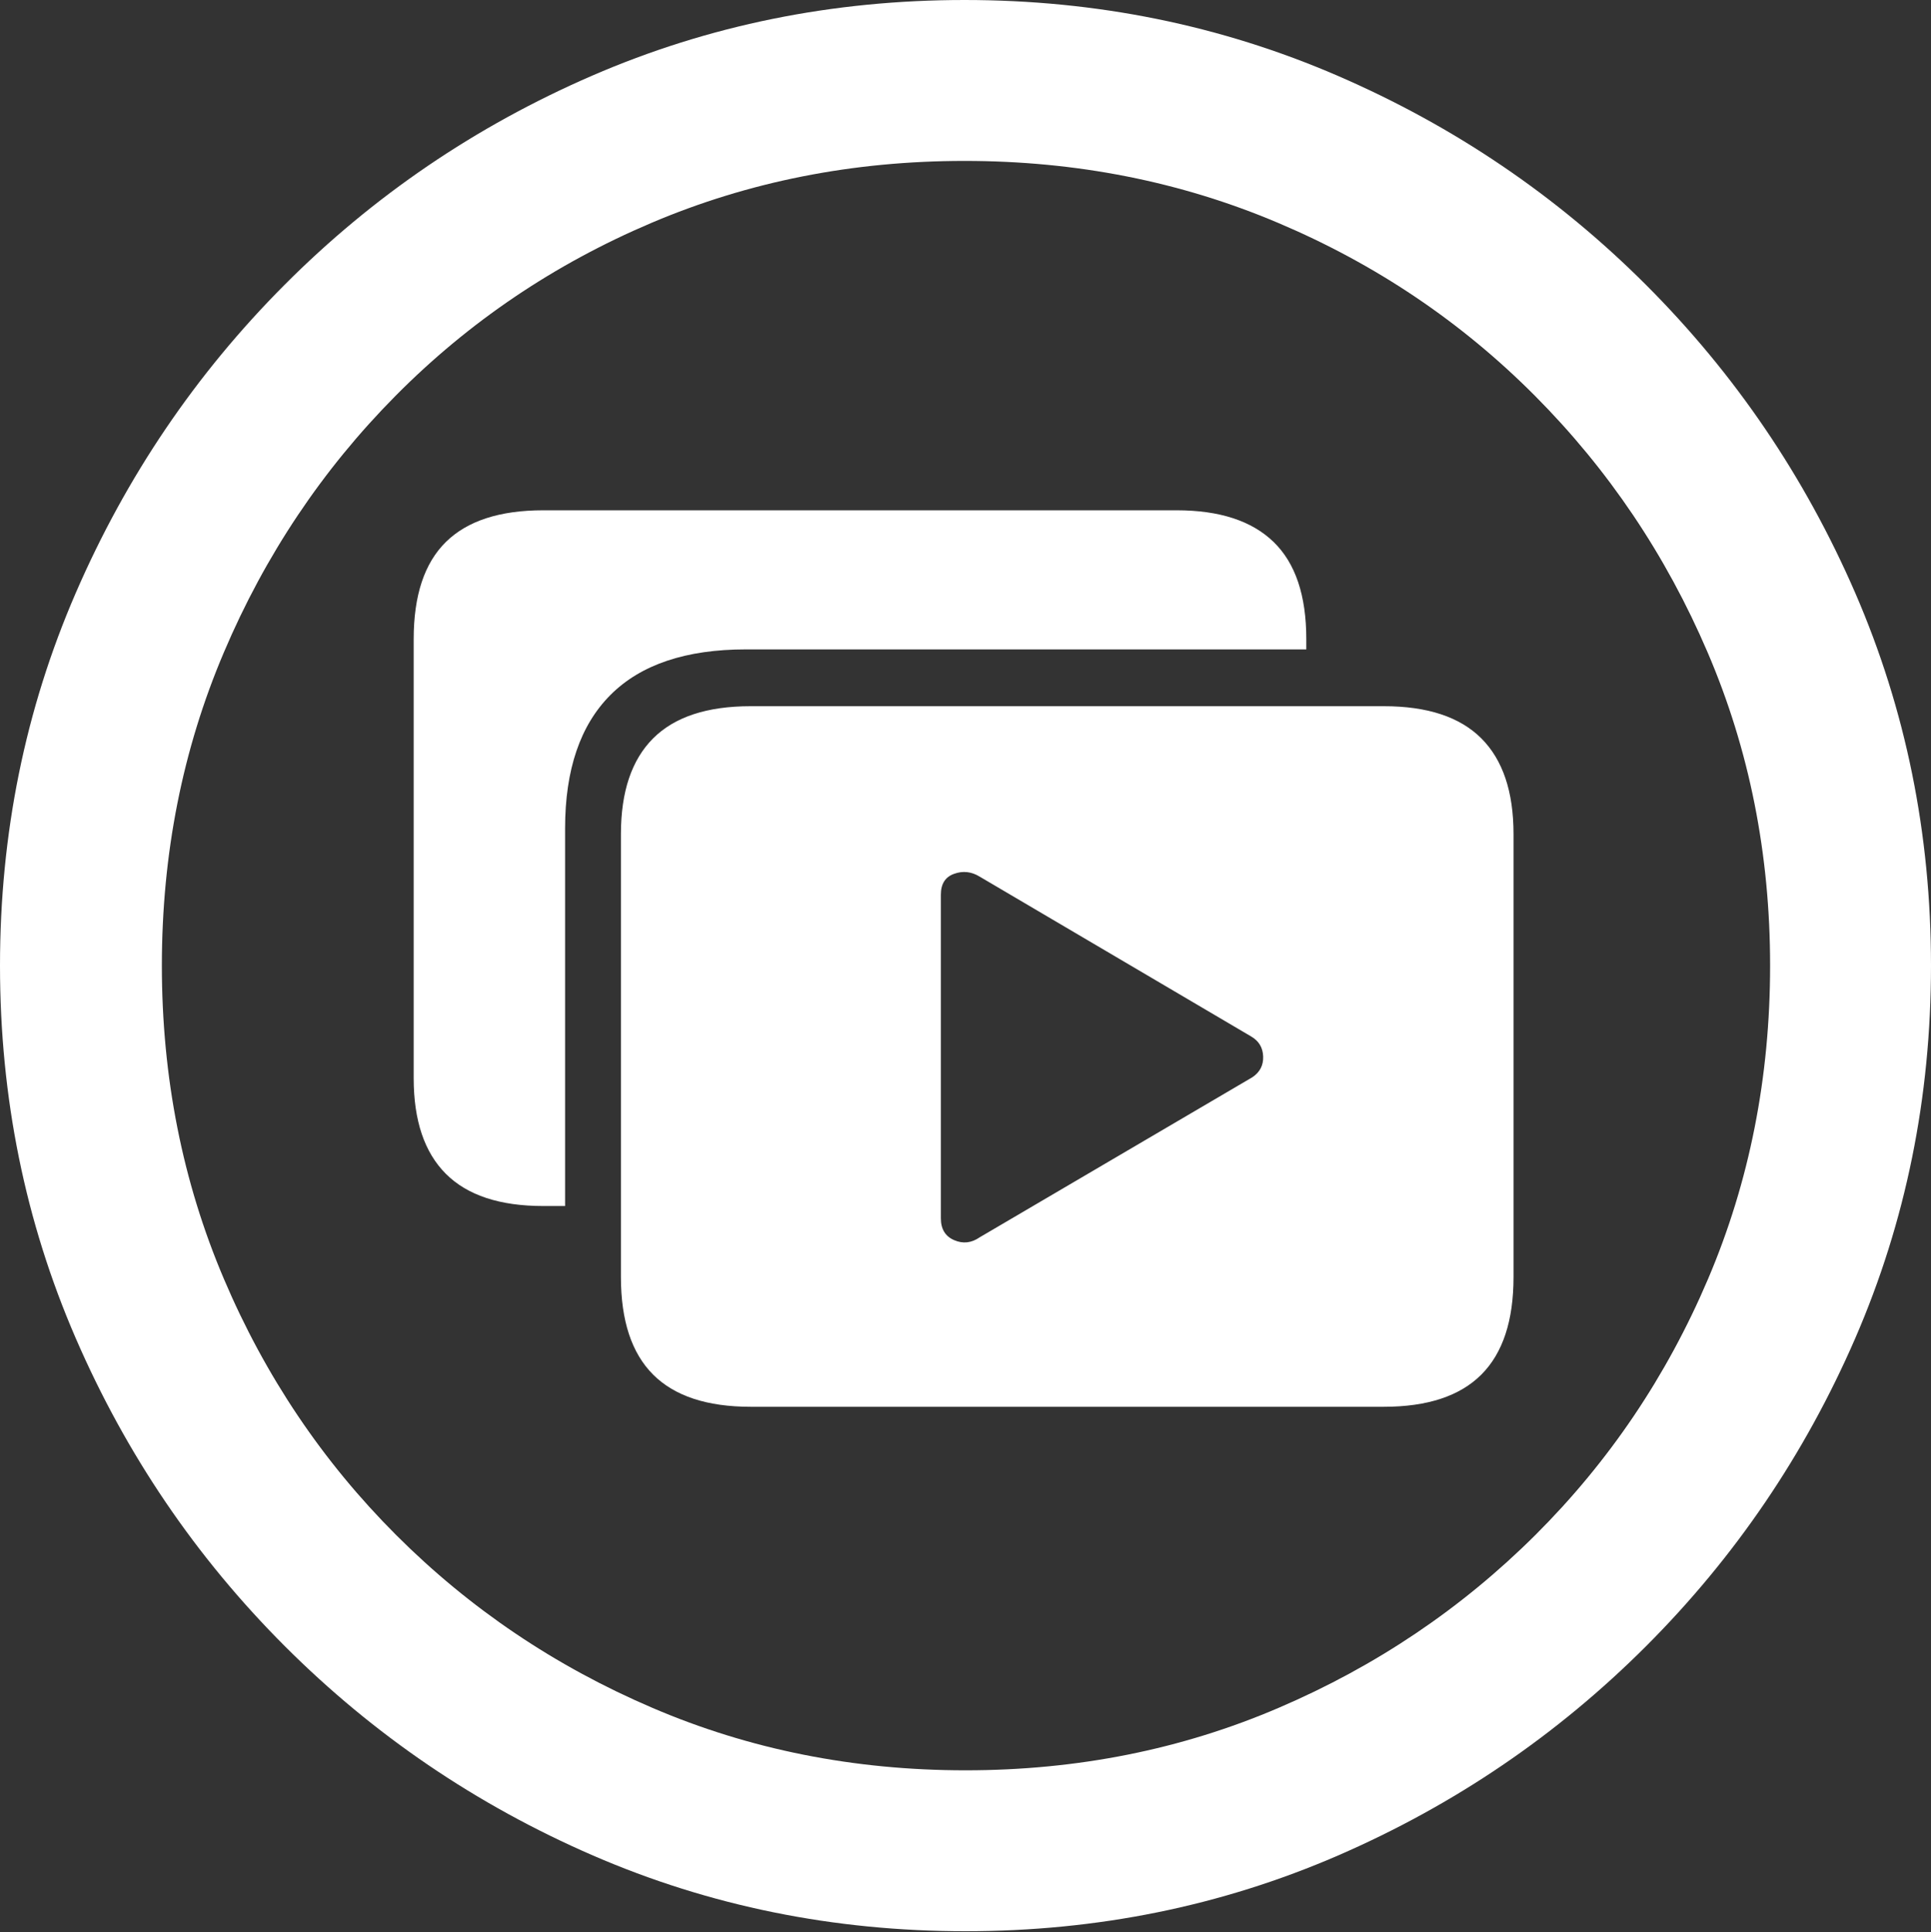 <?xml version="1.0" encoding="UTF-8"?>
<!--Generator: Apple Native CoreSVG 175.5-->
<!DOCTYPE svg
PUBLIC "-//W3C//DTD SVG 1.1//EN"
       "http://www.w3.org/Graphics/SVG/1.1/DTD/svg11.dtd">
<svg version="1.1" xmlns="http://www.w3.org/2000/svg" xmlns:xlink="http://www.w3.org/1999/xlink" width="19.922" height="19.932">
 <rect width="100%" height="100%" fill="#333333" stroke="none"/>
 <g>
  <rect height="19.932" opacity="0" width="19.922" x="0" y="0"/>
  <path d="M9.961 19.922Q12.002 19.922 13.804 19.141Q15.605 18.359 16.982 16.982Q18.359 15.605 19.141 13.804Q19.922 12.002 19.922 9.961Q19.922 7.92 19.141 6.118Q18.359 4.316 16.982 2.939Q15.605 1.562 13.799 0.781Q11.992 0 9.951 0Q7.91 0 6.108 0.781Q4.307 1.562 2.935 2.939Q1.562 4.316 0.781 6.118Q0 7.92 0 9.961Q0 12.002 0.781 13.804Q1.562 15.605 2.939 16.982Q4.316 18.359 6.118 19.141Q7.92 19.922 9.961 19.922ZM9.961 18.262Q8.232 18.262 6.729 17.617Q5.225 16.973 4.087 15.835Q2.949 14.697 2.31 13.193Q1.67 11.69 1.67 9.961Q1.67 8.232 2.31 6.729Q2.949 5.225 4.082 4.082Q5.215 2.939 6.719 2.3Q8.223 1.66 9.951 1.66Q11.68 1.66 13.188 2.3Q14.697 2.939 15.835 4.082Q16.973 5.225 17.617 6.729Q18.262 8.232 18.262 9.961Q18.262 11.69 17.622 13.193Q16.982 14.697 15.84 15.835Q14.697 16.973 13.193 17.617Q11.69 18.262 9.961 18.262Z" fill="#ffffff"/>
  <path d="M7.744 14.512L14.277 14.512Q14.951 14.512 15.283 14.18Q15.615 13.848 15.615 13.174L15.615 8.604Q15.615 7.949 15.283 7.617Q14.951 7.285 14.277 7.285L7.744 7.285Q7.07 7.285 6.738 7.617Q6.406 7.949 6.406 8.604L6.406 13.174Q6.406 13.848 6.738 14.18Q7.07 14.512 7.744 14.512ZM9.707 12.568L9.707 9.229Q9.707 9.062 9.844 9.014Q9.98 8.965 10.107 9.043L12.91 10.693Q13.027 10.762 13.032 10.898Q13.037 11.035 12.92 11.113L10.107 12.764Q9.98 12.852 9.844 12.793Q9.707 12.734 9.707 12.568ZM5.83 8.545Q5.83 7.637 6.299 7.168Q6.768 6.699 7.695 6.699L13.477 6.699L13.477 6.592Q13.477 5.918 13.14 5.591Q12.803 5.264 12.139 5.264L5.605 5.264Q4.932 5.264 4.6 5.591Q4.268 5.918 4.268 6.592L4.268 11.123Q4.268 11.777 4.6 12.109Q4.932 12.441 5.605 12.441L5.83 12.441Z" fill="#ffffff"/>
 </g>
</svg>
